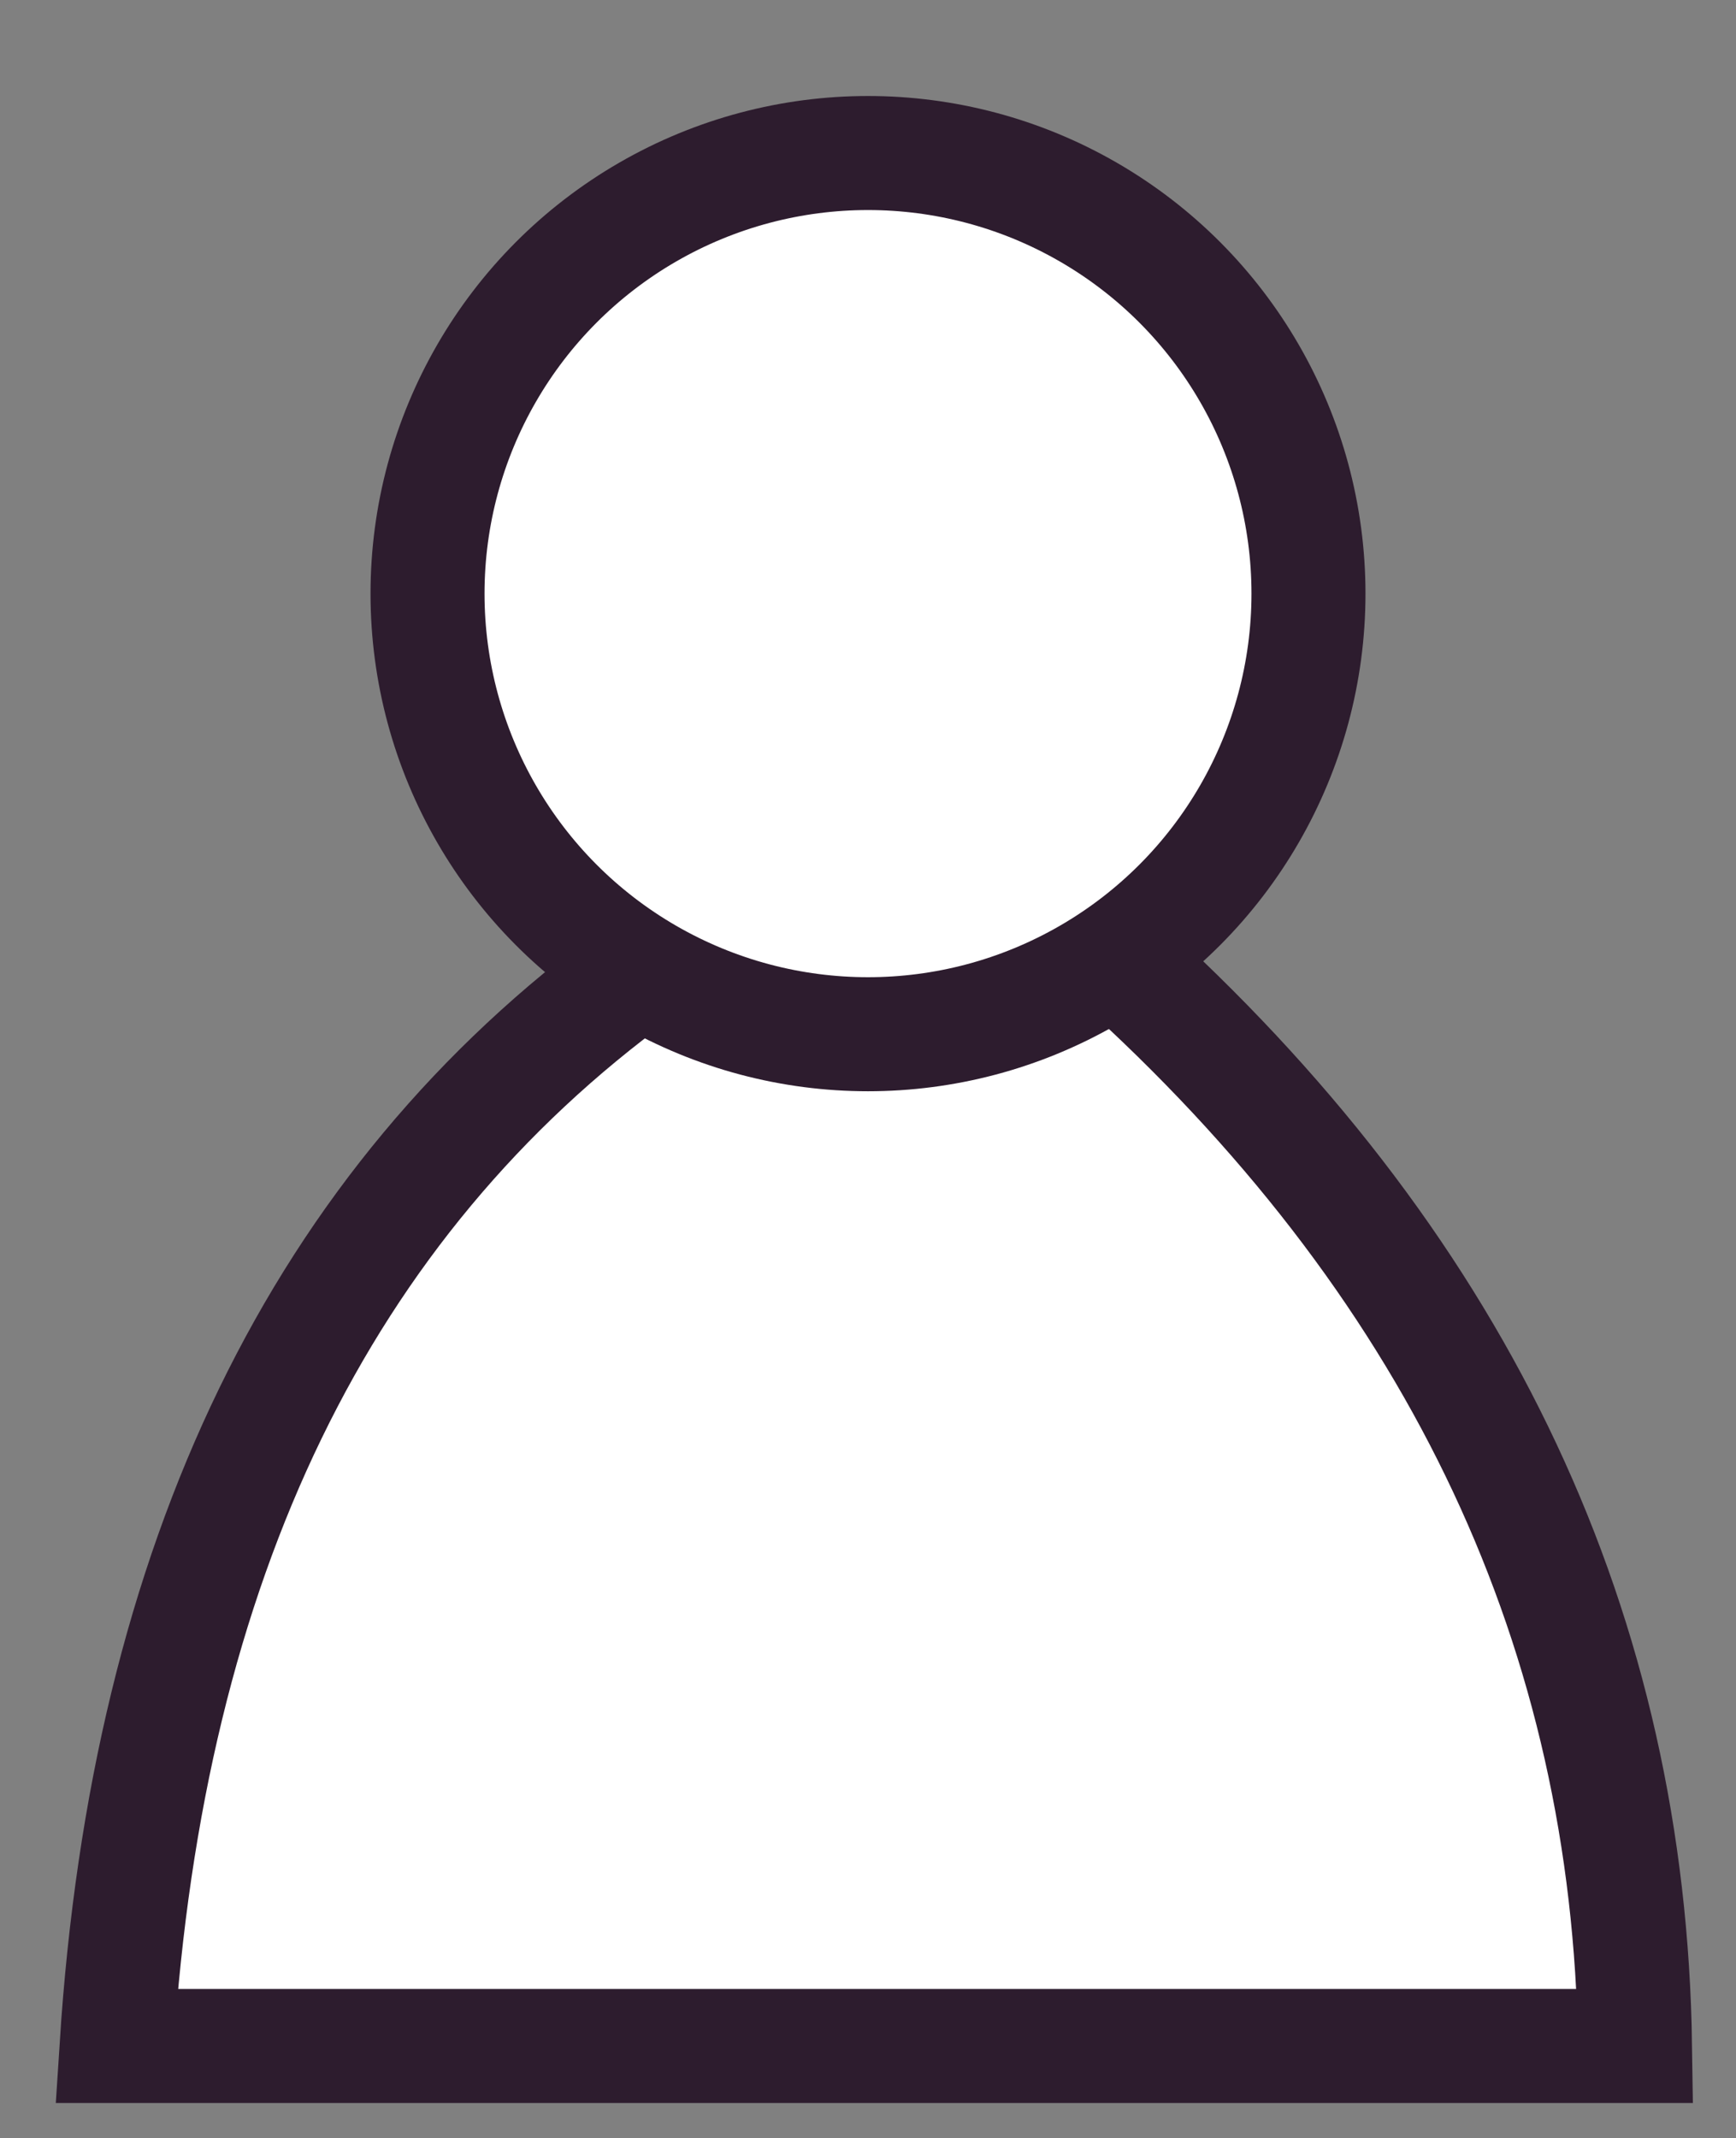 <?xml version="1.0" encoding="utf-8"?>
<!-- Generator: Adobe Illustrator 16.0.0, SVG Export Plug-In . SVG Version: 6.00 Build 0)  -->
<!DOCTYPE svg PUBLIC "-//W3C//DTD SVG 1.1//EN" "http://www.w3.org/Graphics/SVG/1.1/DTD/svg11.dtd">
<svg version="1.1" id="Слой_1" xmlns="http://www.w3.org/2000/svg" xmlns:xlink="http://www.w3.org/1999/xlink" x="0px" y="0px"
	 width="16.75px" height="20.625px" viewBox="0 0 16.75 20.625" enable-background="new 0 0 16.75 20.625" xml:space="preserve">
<rect x="0" y="0" width="16.75" height="20.625" fill="#808080" stroke="none"/>
<g>
	<defs>
		<path id="SVGID_1_" d="M6.152,9.381c-3.049,2.22-4.725,5.671-5.027,10.354h14.651c-0.057-3.981-1.675-7.433-4.854-10.354
			C6.152,4.998,10.727,6.052,6.152,9.381z"/>
	</defs>
	<clipPath id="SVGID_2_">
		<use xlink:href="#SVGID_1_"  overflow="visible"/>
	</clipPath>
	<g clip-path="url(#SVGID_2_)">
		<defs>
			<rect id="SVGID_3_" x="-1390.875" y="-51.524" width="1440" height="1149"/>
		</defs>
		<clipPath id="SVGID_4_">
			<use xlink:href="#SVGID_3_"  overflow="visible"/>
		</clipPath>
		<rect x="-3.875" y="1.476" clip-path="url(#SVGID_4_)" fill="#FFFFFF" width="24.651" height="23.26"/>
	</g>
</g>
<g>
	<defs>
		<rect id="SVGID_5_" x="-1390.875" y="-51.524" width="1440" height="1149"/>
	</defs>
	<clipPath id="SVGID_6_">
		<use xlink:href="#SVGID_5_"  overflow="visible"/>
	</clipPath>
	<path clip-path="url(#SVGID_6_)" fill="none" stroke="#2D1C2E" stroke-width="1.1" stroke-miterlimit="10" d="M6.152,9.381
		c-3.049,2.22-4.725,5.671-5.027,10.354h14.651c-0.057-3.981-1.675-7.433-4.854-10.354C6.152,4.998,10.727,6.052,6.152,9.381z"/>
</g>
<g>
	<defs>
		<circle id="SVGID_7_" cx="8.375" cy="5.726" r="4.25"/>
	</defs>
	<clipPath id="SVGID_8_">
		<use xlink:href="#SVGID_7_"  overflow="visible"/>
	</clipPath>
	<g clip-path="url(#SVGID_8_)">
		<defs>
			<rect id="SVGID_9_" x="-1390.875" y="-51.524" width="1440" height="1149"/>
		</defs>
		<clipPath id="SVGID_10_">
			<use xlink:href="#SVGID_9_"  overflow="visible"/>
		</clipPath>
		<rect x="-0.875" y="-3.524" clip-path="url(#SVGID_10_)" fill="#FFFFFF" width="18.5" height="18.5"/>
	</g>
</g>
<g>
	<defs>
		<rect id="SVGID_11_" x="-1390.875" y="-51.524" width="1440" height="1149"/>
	</defs>
	<clipPath id="SVGID_12_">
		<use xlink:href="#SVGID_11_"  overflow="visible"/>
	</clipPath>
	
		<circle clip-path="url(#SVGID_12_)" fill="none" stroke="#2D1C2E" stroke-width="1.1" stroke-miterlimit="10" cx="8.375" cy="5.726" r="4.25"/>
</g>
</svg>
